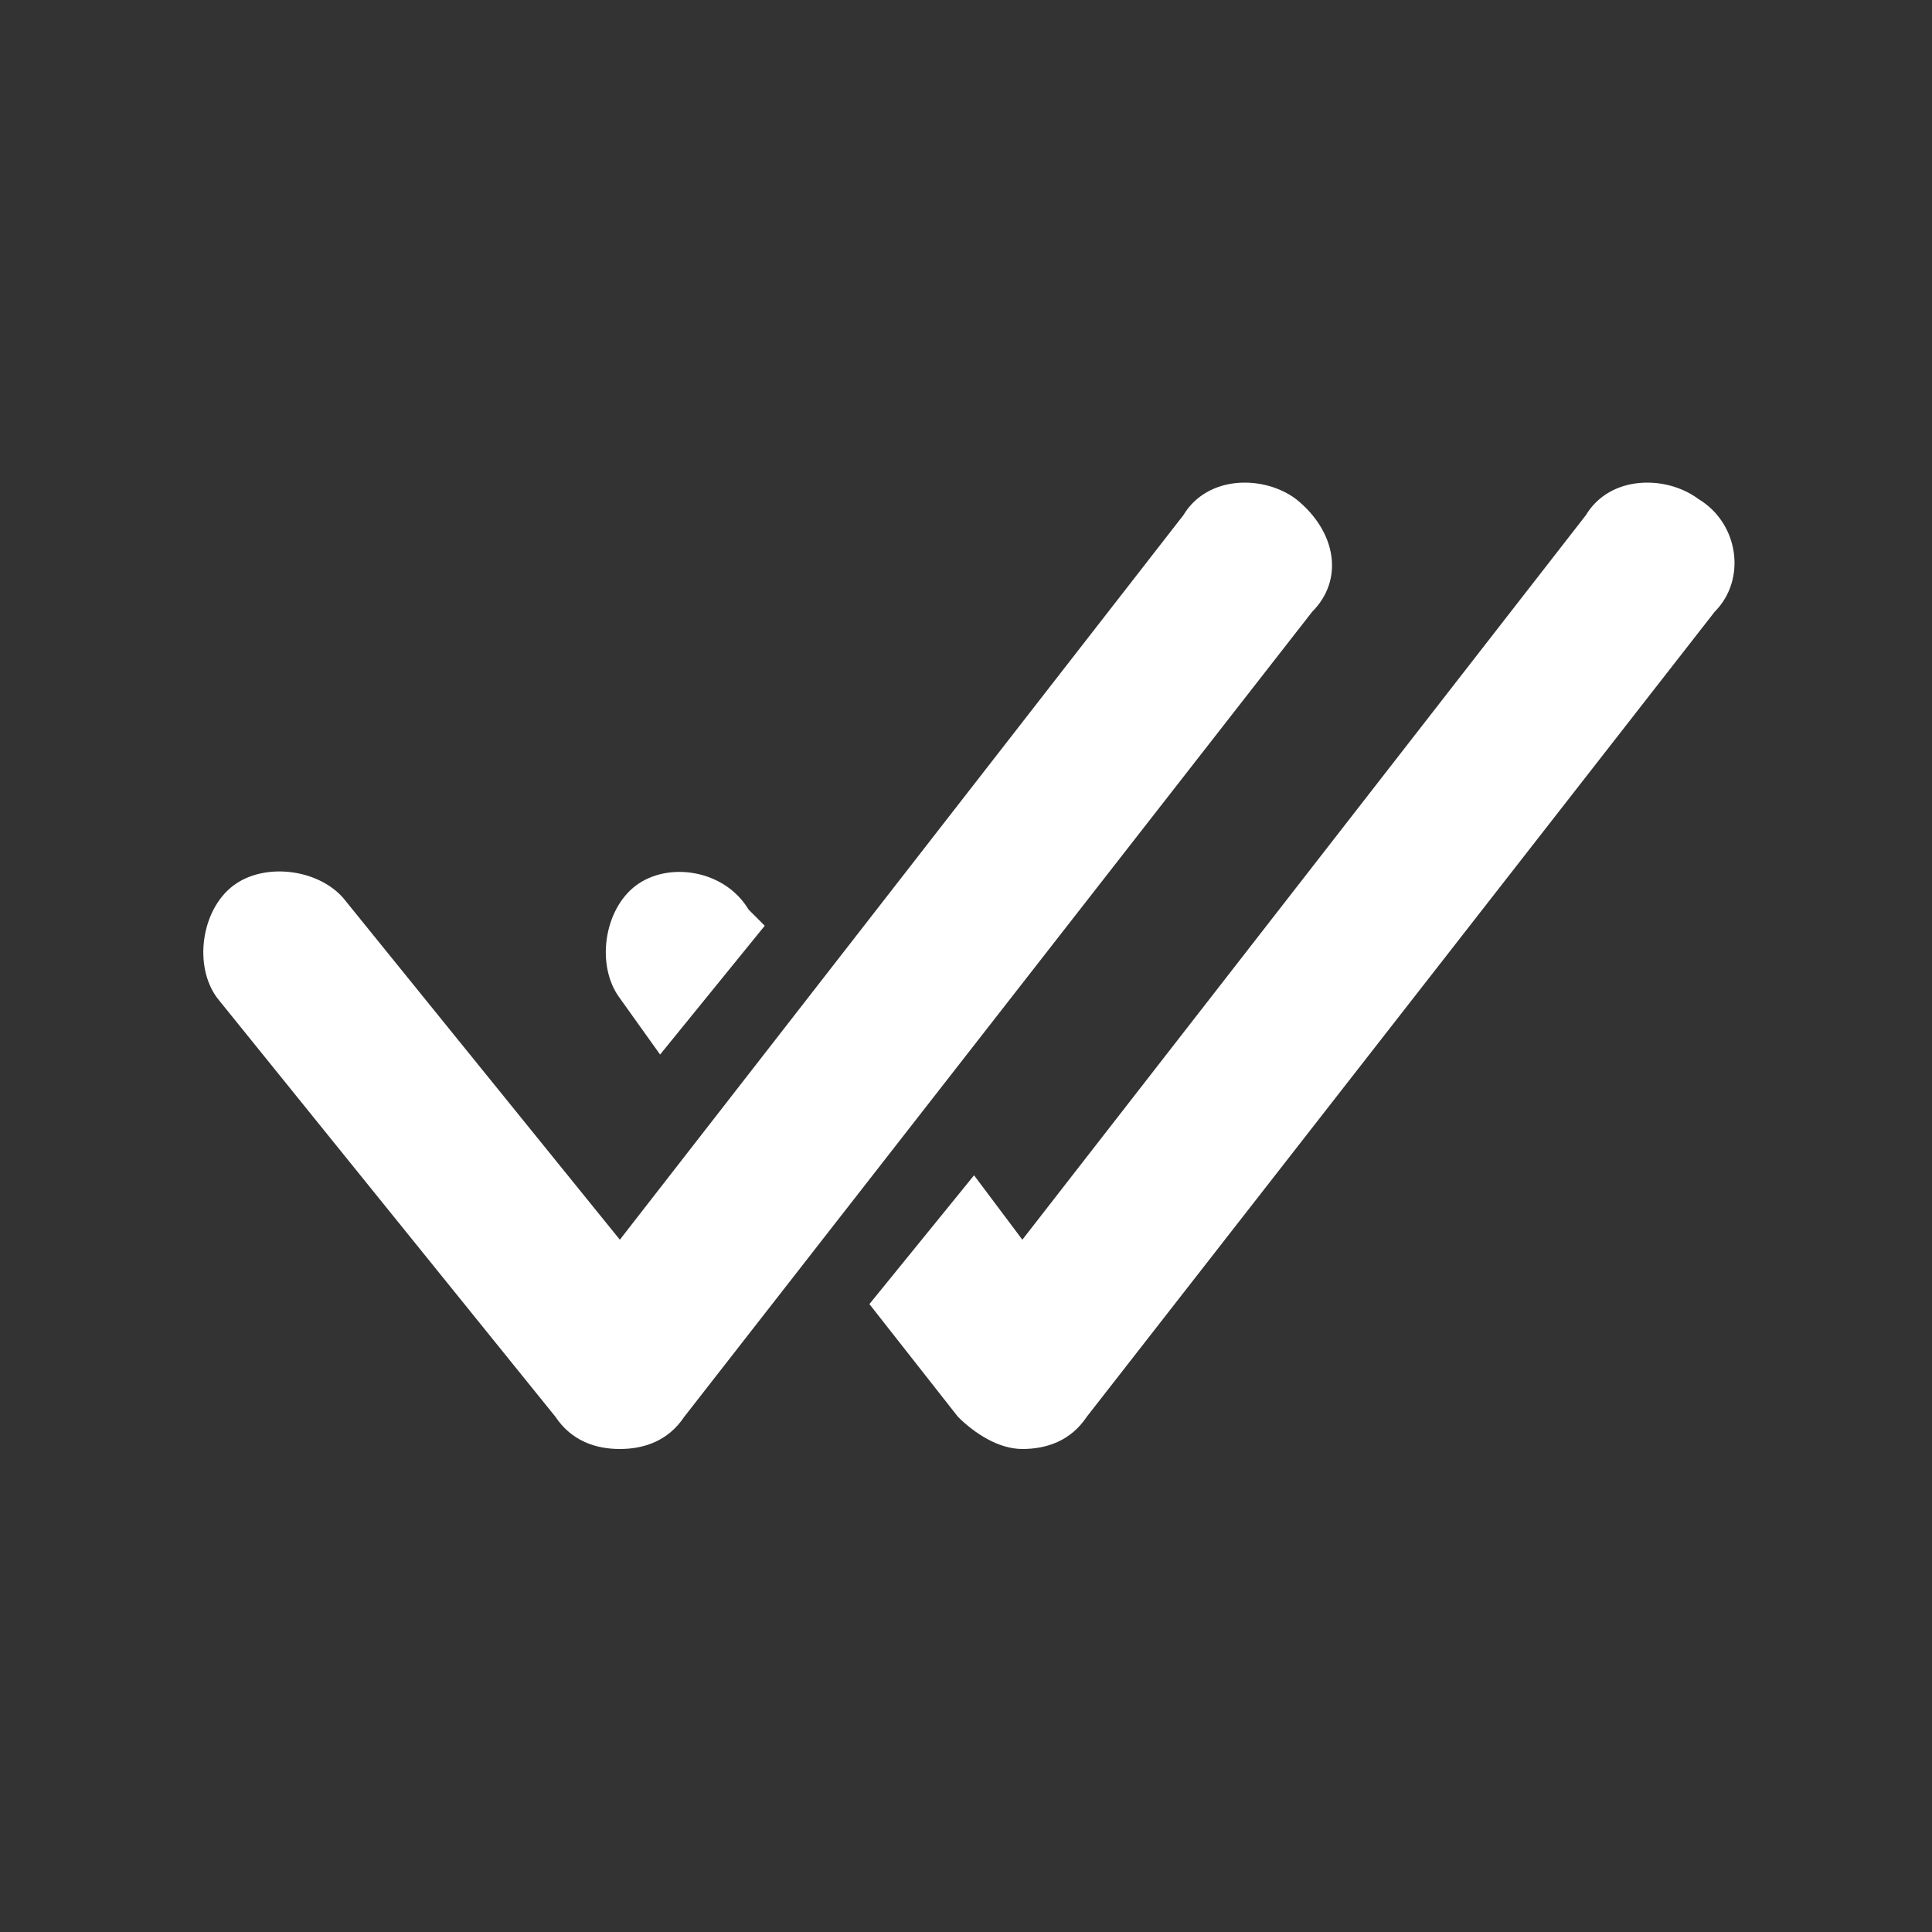 <svg width="60" height="60" viewBox="0 0 60 60" fill="none" xmlns="http://www.w3.org/2000/svg">
<rect x="0" y="0" width="60" height="60" fill="#333333" stroke="none"/>
<path d="M40.25 15.5C39.25 14.75 37.5 14.75 36.75 16L19.25 38.5L10.75 28C10 27 8.25 26.75 7.25 27.5C6.25 28.25 6 30 6.75 31L17.25 44C17.75 44.75 18.5 45 19.25 45C20 45 20.75 44.75 21.25 44L40.75 19C41.75 18 41.5 16.5 40.25 15.5Z" fill="white"/>
<path d="M52.75 15.5C51.75 14.75 50 14.75 49.25 16L31.75 38.5L30.25 36.5L27 40.5L29.75 44C30.25 44.5 31 45 31.75 45C32.5 45 33.25 44.75 33.75 44L53.25 19C54.25 18 54 16.25 52.75 15.5Z" fill="white"/>
<path d="M20.5 32.75L23.75 28.75L23.25 28.25C22.5 27 20.75 26.75 19.75 27.5C18.75 28.25 18.5 30 19.25 31L20.5 32.75Z" fill="white"/>
</svg>
